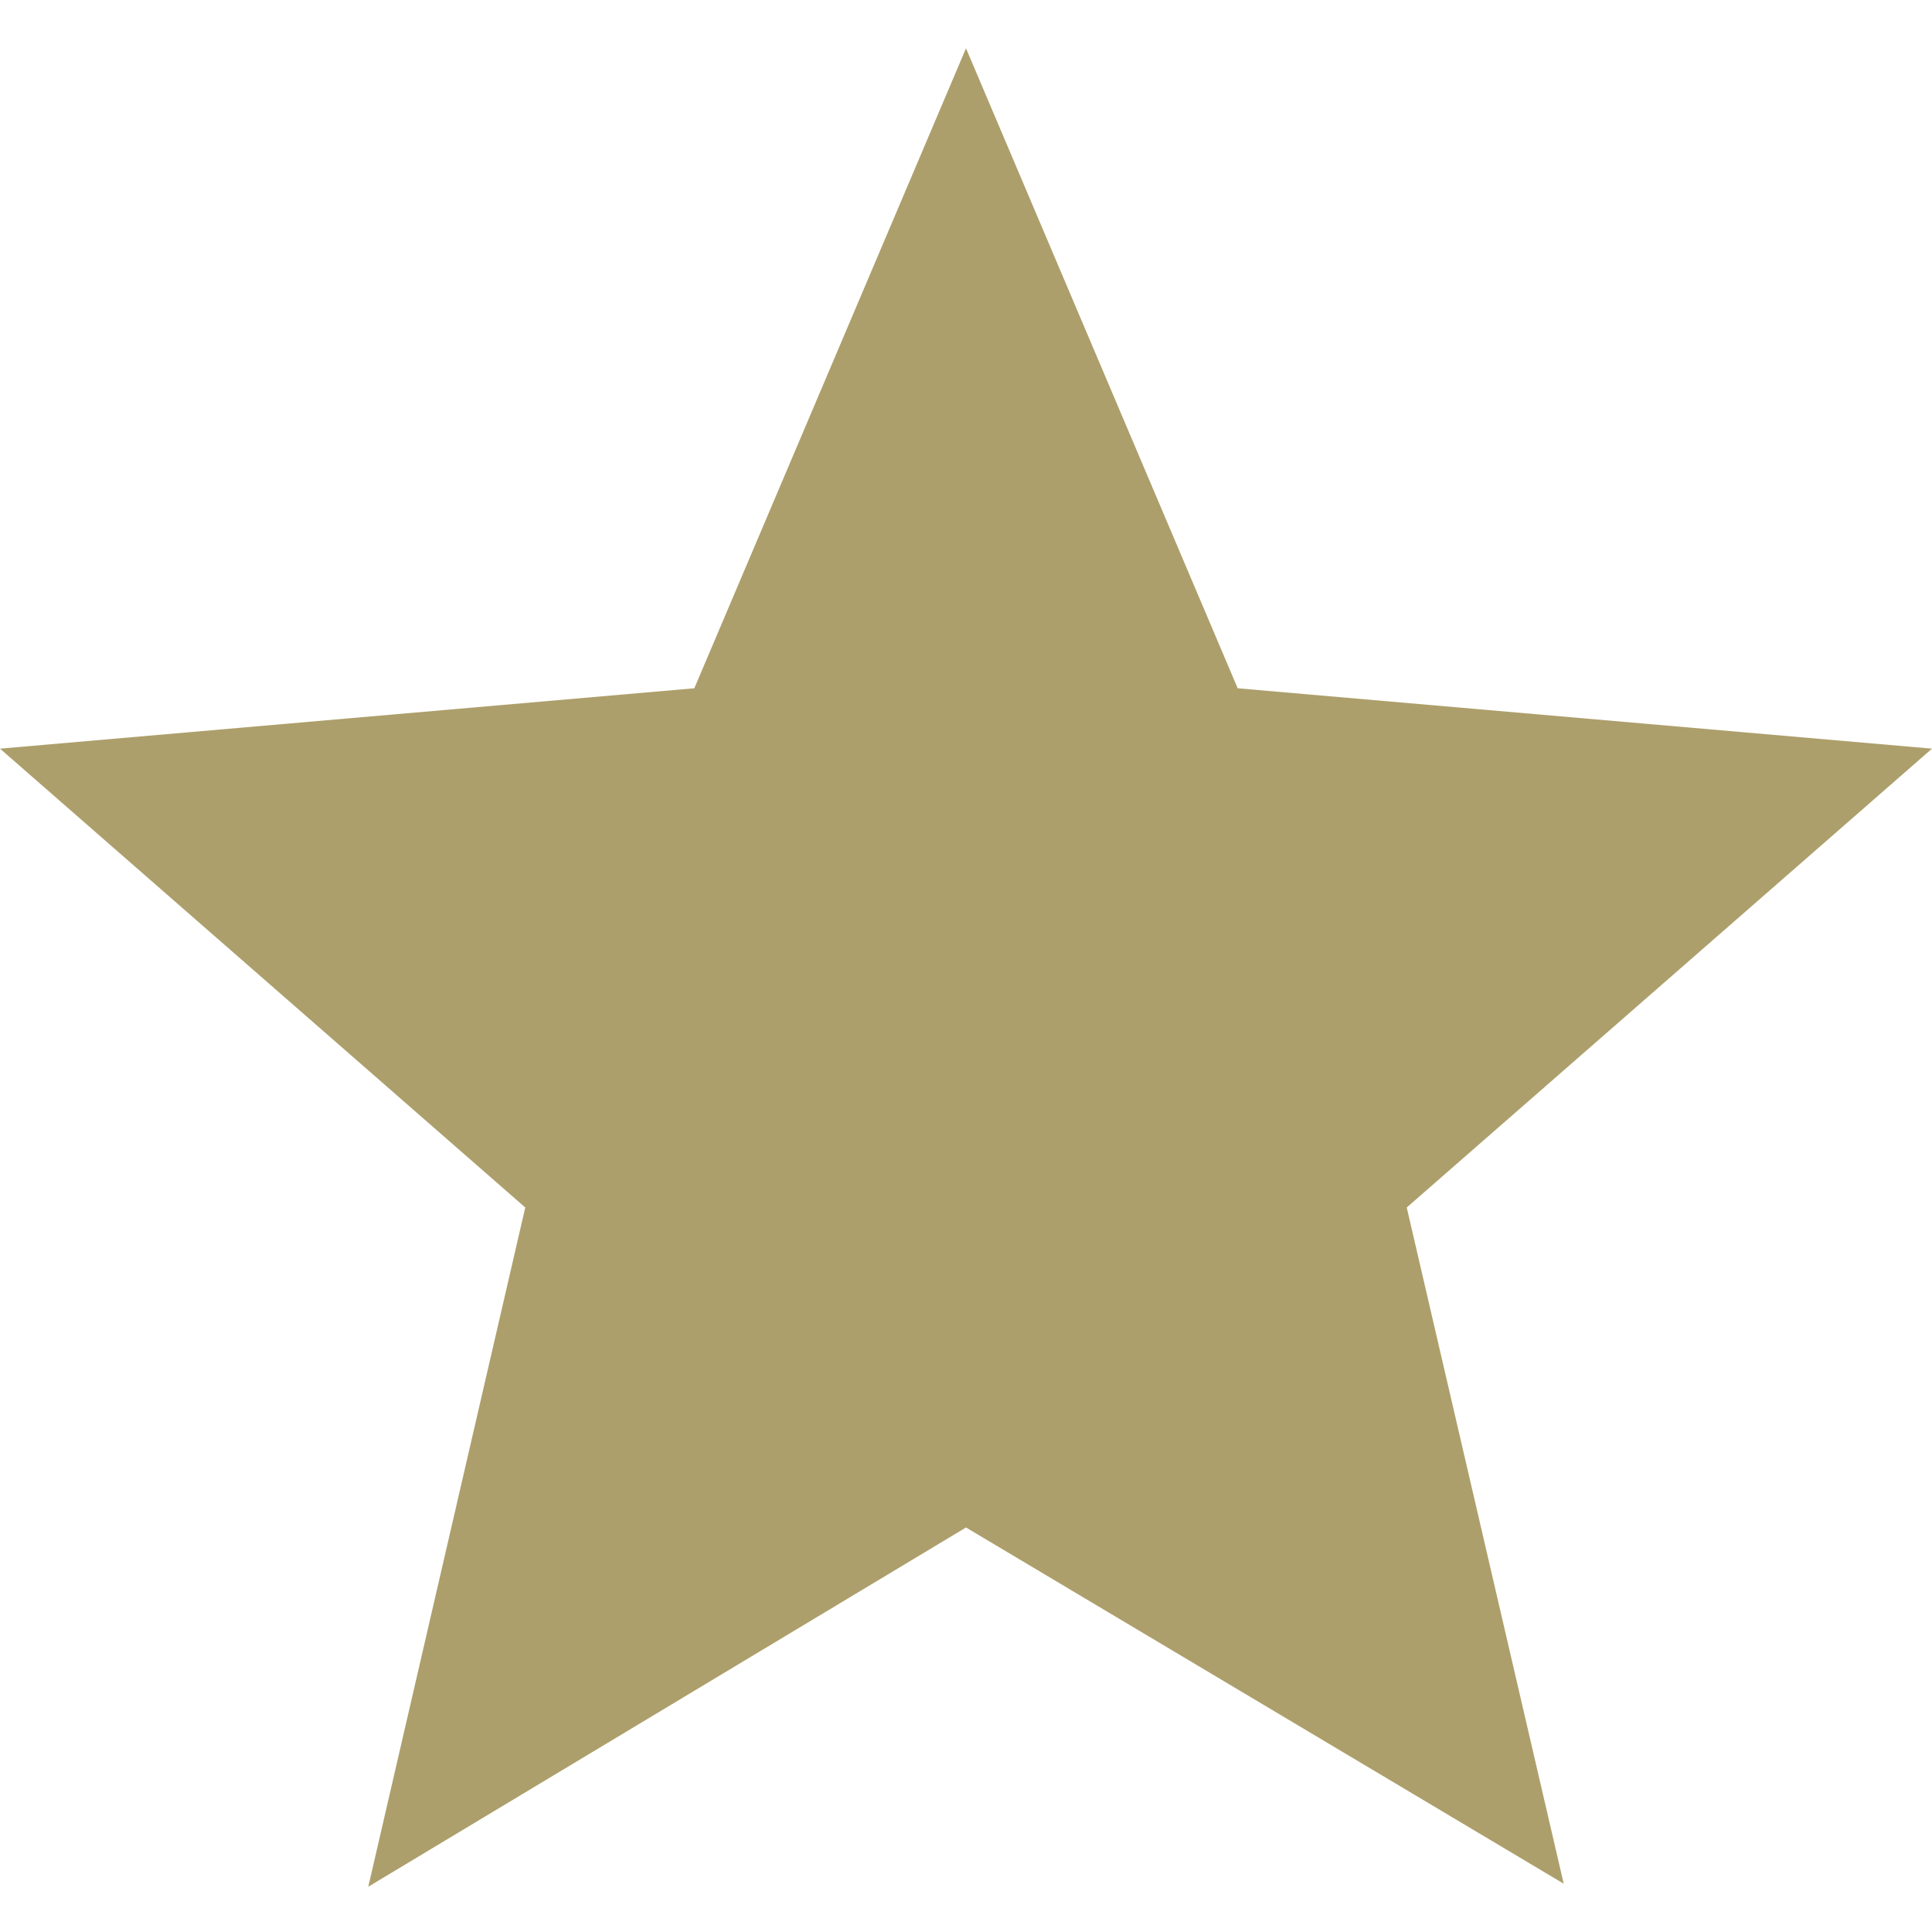 <svg xmlns:svg="http://www.w3.org/2000/svg" xmlns="http://www.w3.org/2000/svg" width="64" height="64" version="1.1" viewBox="0 0 64 64"><path d="M46.6 40 51.8 62.4 32 50.6 12.2 62.5 17.4 40 0 24.8 23 22.8 32 1.6 41 22.8 64 24.8 46.6 40z" fill="#ad9f6b"/></svg>